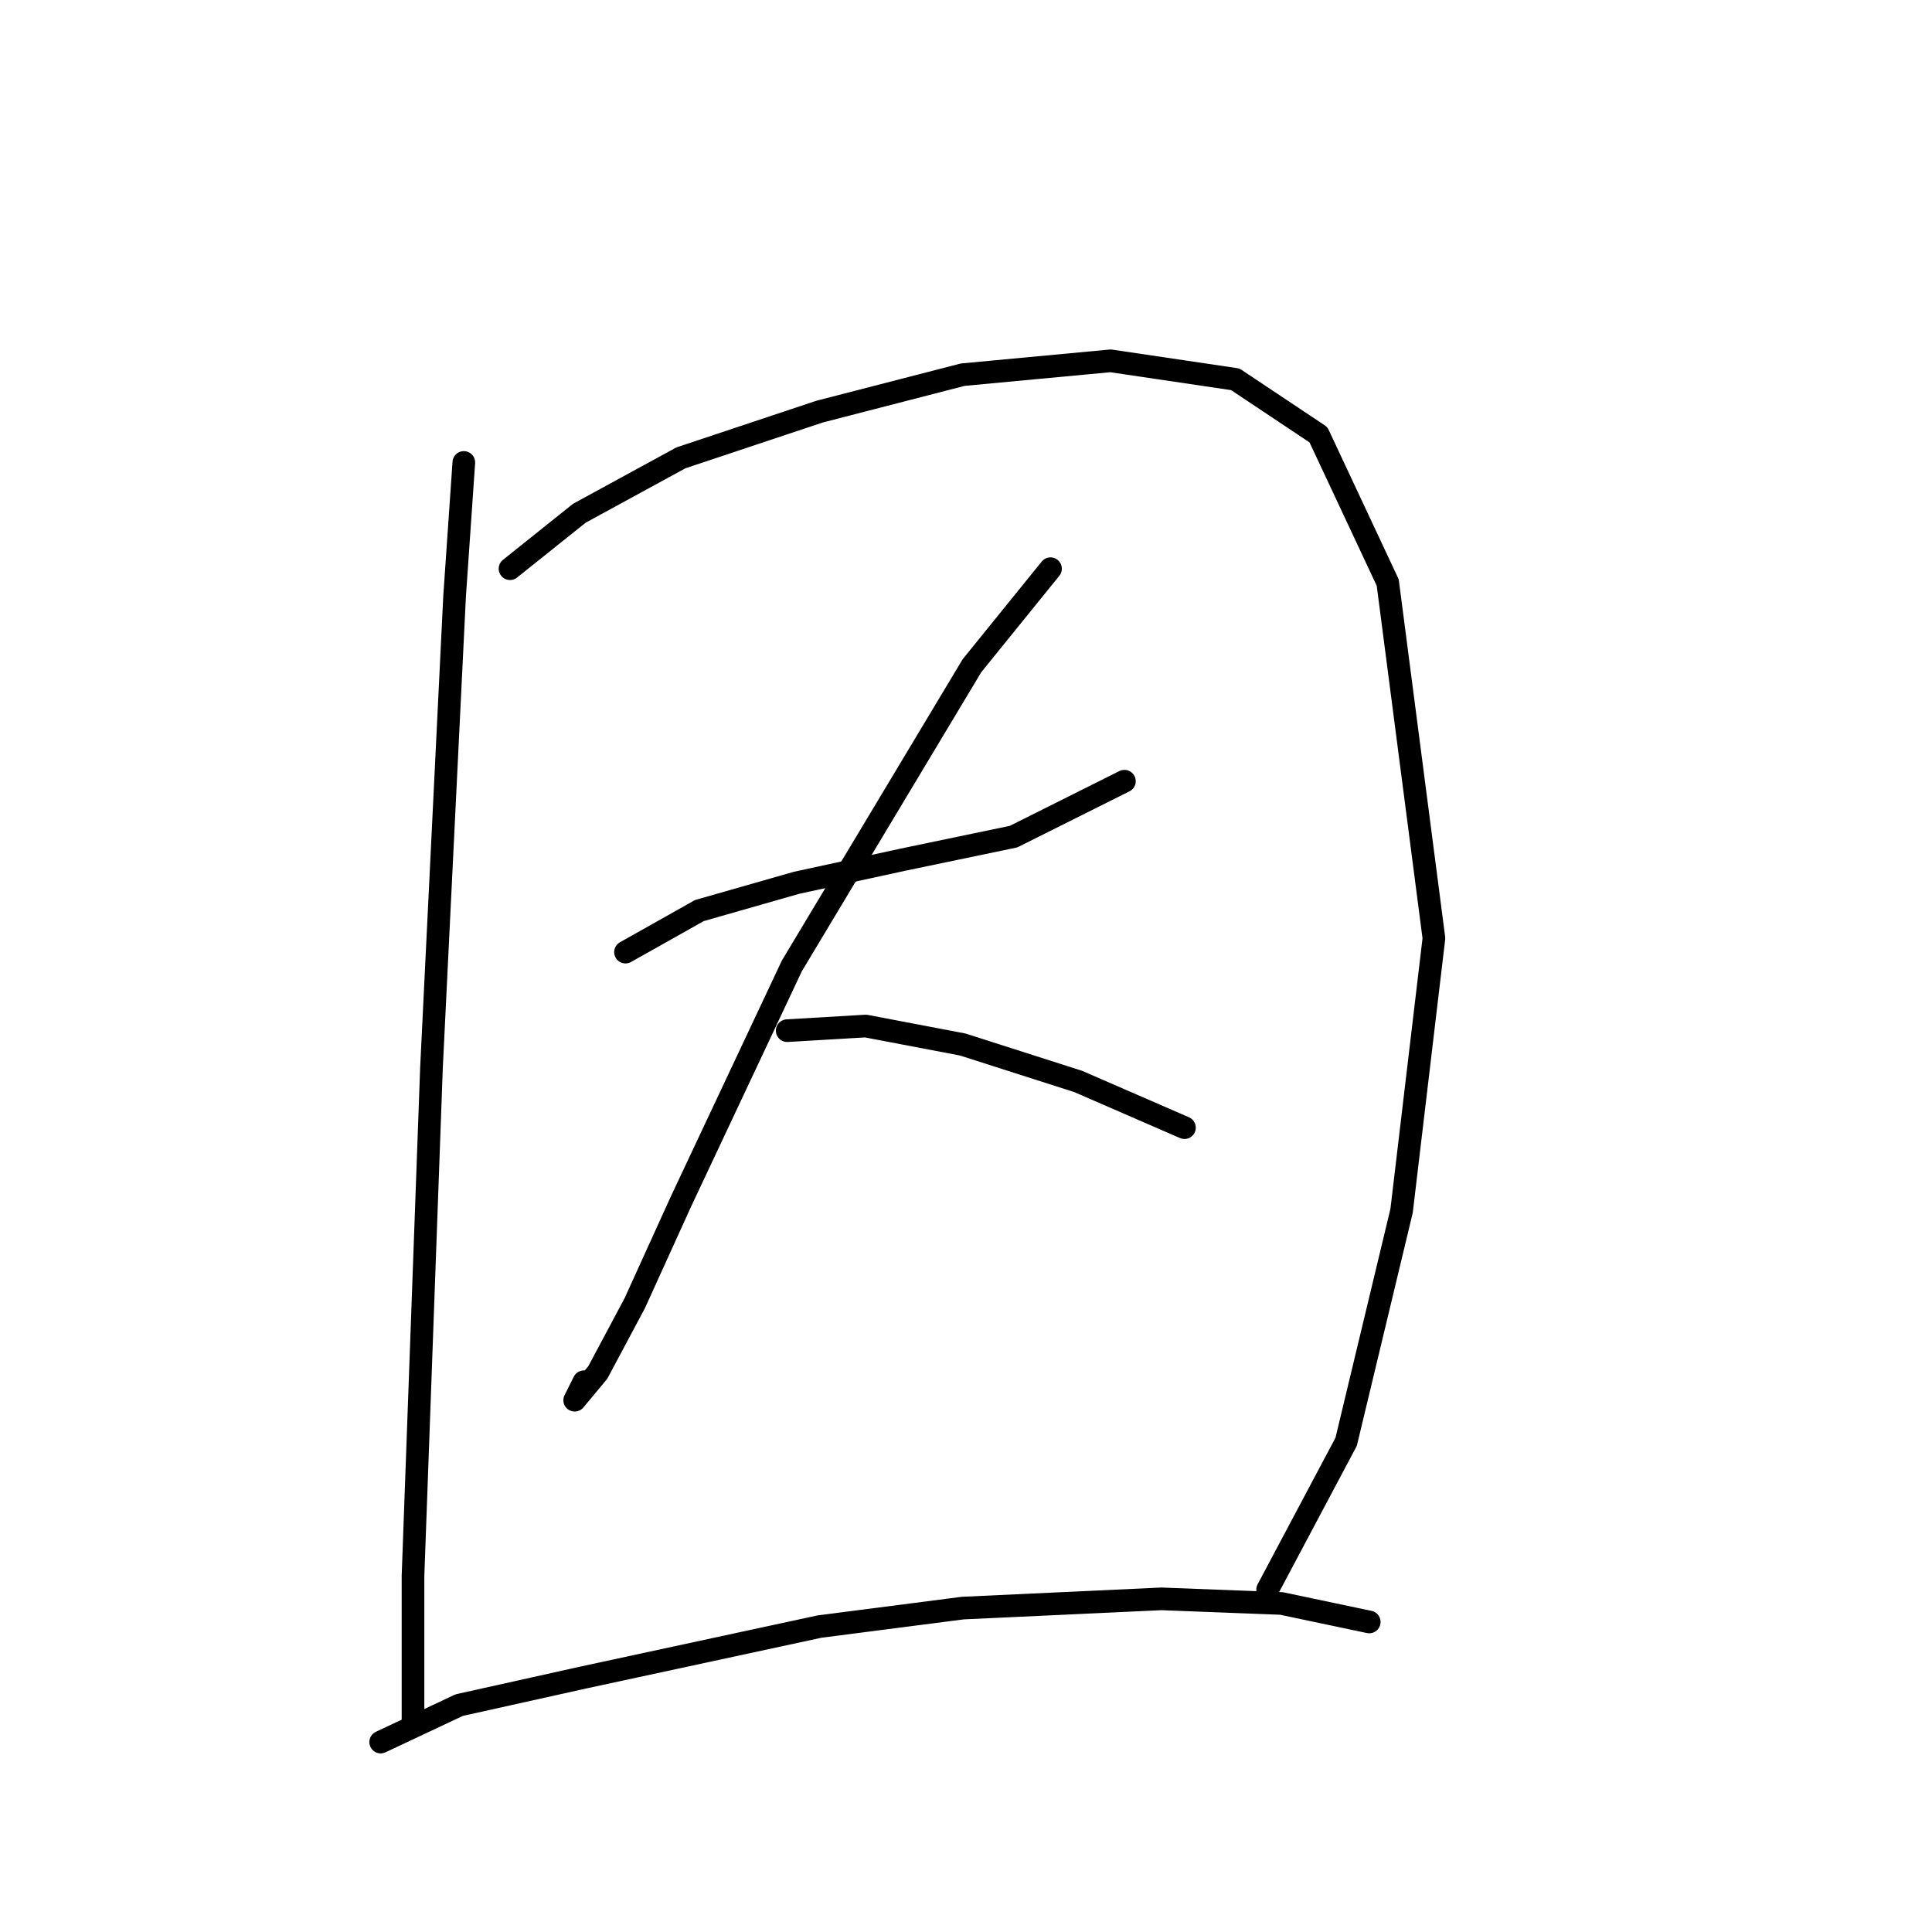 <?xml version="1.0" standalone="no"?>
    <svg width="256" height="256" xmlns="http://www.w3.org/2000/svg" version="1.1">
    <polyline stroke="black" stroke-width="3" stroke-linecap="round" fill="transparent" stroke-linejoin="round" points="61.459 61.277 60.235 79.028 57.174 141.464 55.95 175.13 54.726 208.796 54.726 221.651 54.726 227.772 54.726 227.772 " />
        <polyline stroke="black" stroke-width="3" stroke-linecap="round" fill="transparent" stroke-linejoin="round" points="67.58 75.356 76.762 68.01 90.228 60.665 108.591 54.544 127.567 49.647 147.155 47.811 163.682 50.259 174.7 57.604 183.881 77.192 190.003 124.325 185.718 160.439 178.372 191.045 167.966 210.633 167.966 210.633 " />
        <polyline stroke="black" stroke-width="3" stroke-linecap="round" fill="transparent" stroke-linejoin="round" points="82.883 126.161 92.677 120.652 105.531 116.979 119.61 113.919 134.3 110.858 148.991 103.513 148.991 103.513 " />
        <polyline stroke="black" stroke-width="3" stroke-linecap="round" fill="transparent" stroke-linejoin="round" points="139.197 75.356 128.791 88.21 104.919 127.997 90.228 159.215 84.107 172.682 79.21 181.863 76.149 185.536 77.374 183.088 77.374 183.088 " />
        <polyline stroke="black" stroke-width="3" stroke-linecap="round" fill="transparent" stroke-linejoin="round" points="104.307 136.567 114.713 135.955 127.567 138.403 142.87 143.3 156.948 149.421 156.948 149.421 " />
        <polyline stroke="black" stroke-width="3" stroke-linecap="round" fill="transparent" stroke-linejoin="round" points="50.441 230.832 60.847 225.936 77.374 222.263 108.591 215.53 127.567 213.081 153.888 211.857 169.803 212.469 181.433 214.918 181.433 214.918 " />
        </svg>